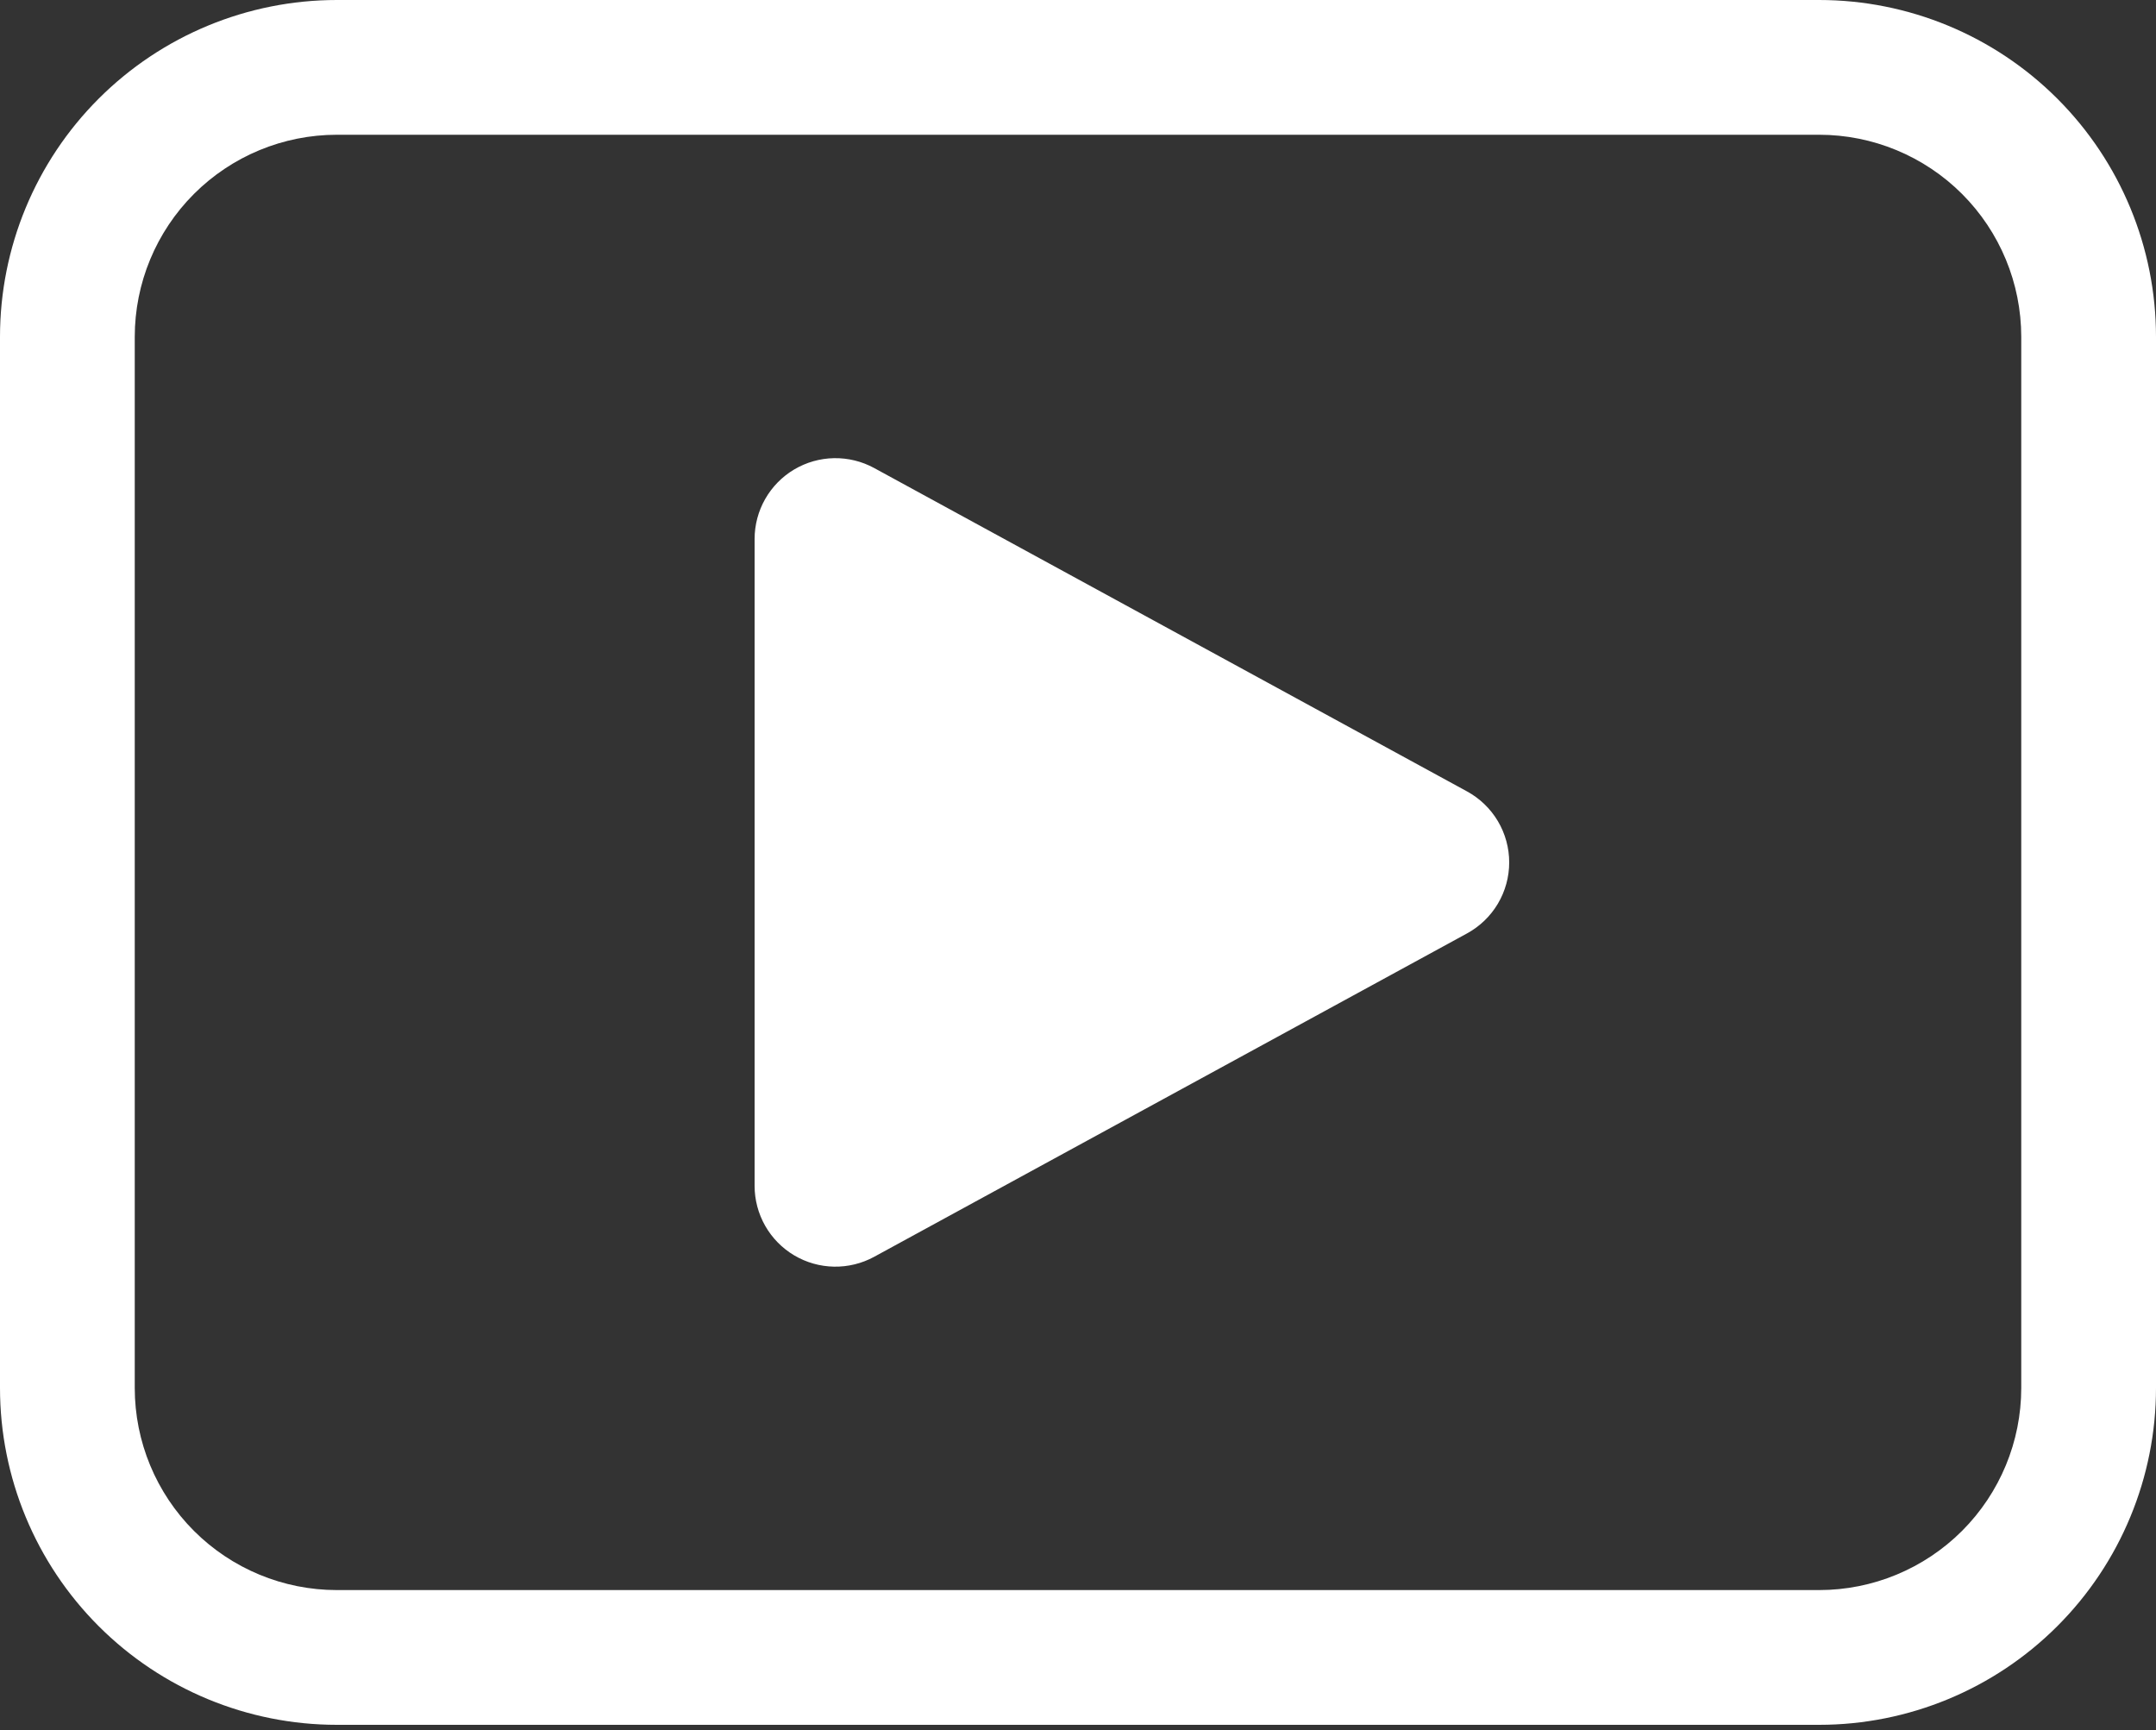 <svg width="162" height="130" viewBox="0 0 162 130" fill="none" xmlns="http://www.w3.org/2000/svg">
<rect x="0" y="0" width="162" height="130" fill="#333333" stroke="none"/>
<path d="M25.312 0C18.599 0 12.161 2.667 7.414 7.414C2.667 12.161 0 18.599 0 25.312V104.288C0 111.001 2.667 117.439 7.414 122.186C12.161 126.933 18.599 129.6 25.312 129.6H136.688C143.401 129.6 149.839 126.933 154.586 122.186C159.333 117.439 162 111.001 162 104.288V25.312C162 18.599 159.333 12.161 154.586 7.414C149.839 2.667 143.401 0 136.688 0H25.312ZM10.125 25.312C10.125 21.285 11.725 17.422 14.573 14.573C17.422 11.725 21.285 10.125 25.312 10.125H136.688C140.715 10.125 144.578 11.725 147.427 14.573C150.275 17.422 151.875 21.285 151.875 25.312V104.288C151.875 108.315 150.275 112.178 147.427 115.027C144.578 117.875 140.715 119.475 136.688 119.475H25.312C21.285 119.475 17.422 117.875 14.573 115.027C11.725 112.178 10.125 108.315 10.125 104.288V25.312ZM56.7 40.5V89.1C56.7 90.154 56.974 91.189 57.495 92.105C58.017 93.021 58.767 93.786 59.673 94.324C60.58 94.862 61.61 95.155 62.663 95.174C63.717 95.193 64.758 94.938 65.683 94.434L110.233 70.134C111.191 69.611 111.991 68.84 112.549 67.902C113.106 66.963 113.4 65.892 113.4 64.8C113.4 63.708 113.106 62.637 112.549 61.698C111.991 60.76 111.191 59.989 110.233 59.466L65.683 35.166C64.758 34.662 63.717 34.407 62.663 34.426C61.61 34.445 60.58 34.738 59.673 35.276C58.767 35.814 58.017 36.579 57.495 37.495C56.974 38.41 56.7 39.446 56.7 40.5Z" fill="white"/>
</svg>
